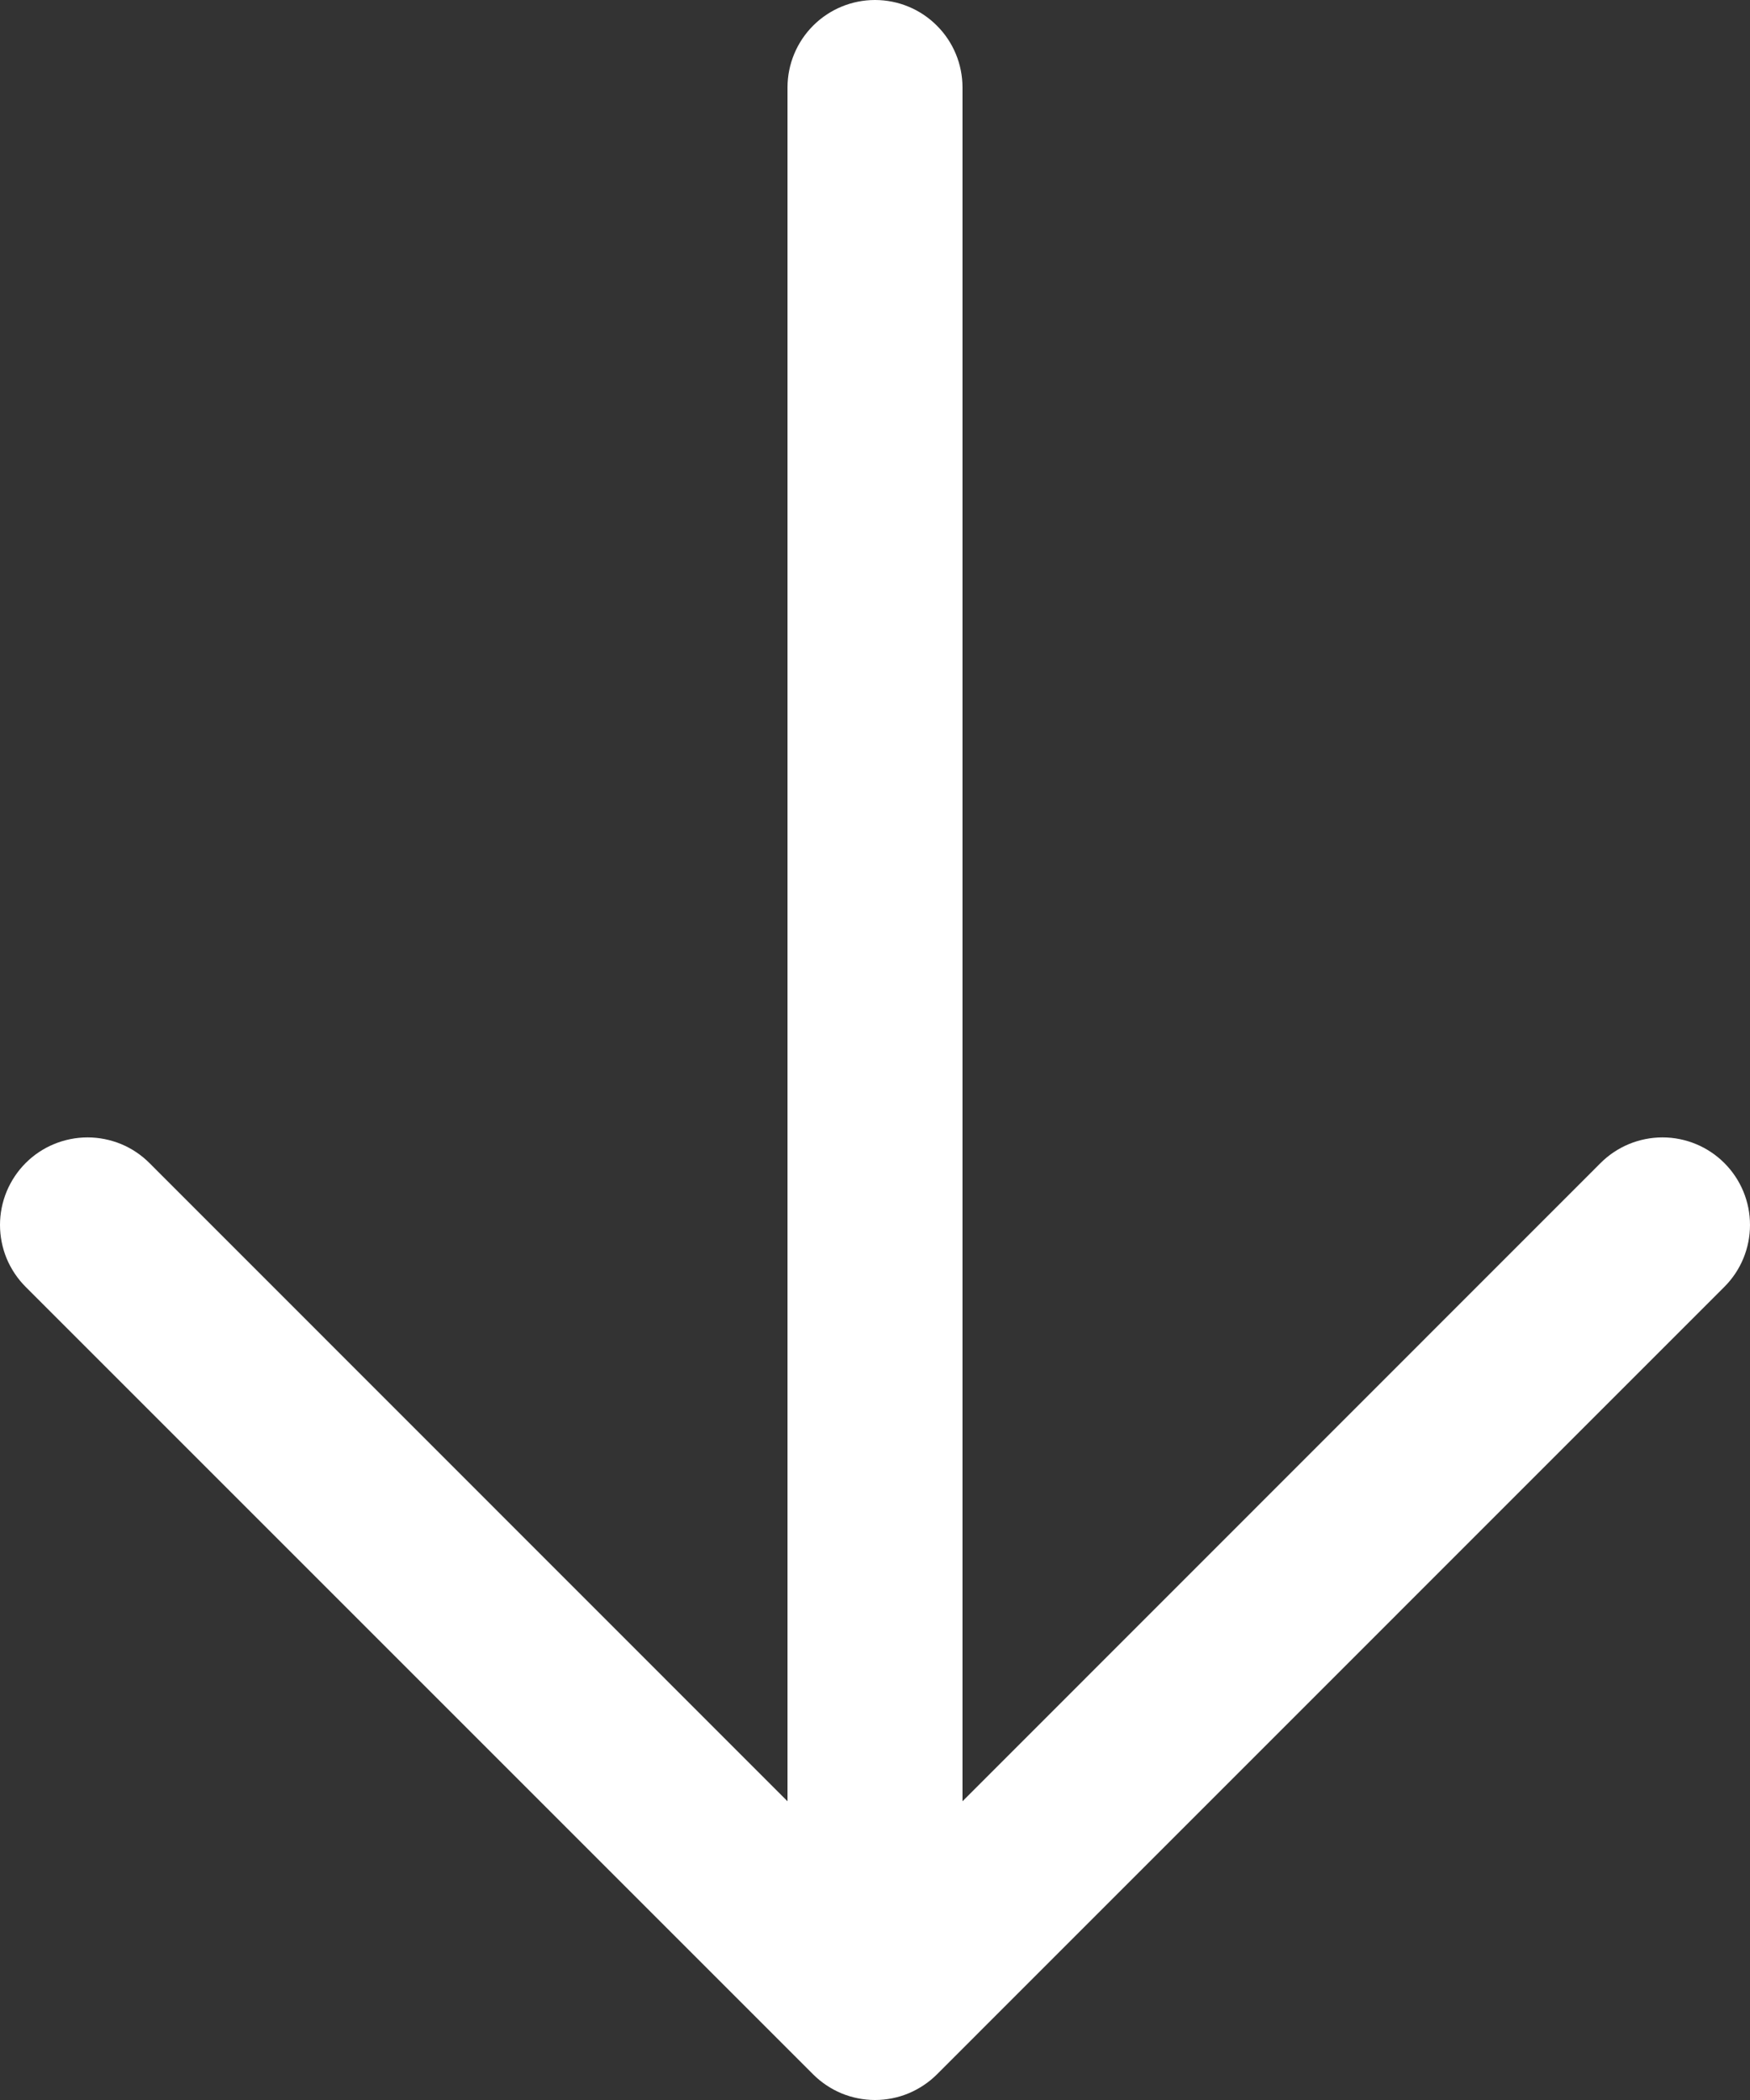 <svg width="20" height="24" viewBox="0 0 20 24" fill="none" xmlns="http://www.w3.org/2000/svg">
<rect x="0" y="0" width="20" height="24" fill="#333333" stroke="none"/>
<path d="M0.293 13.292C0.386 13.199 0.496 13.125 0.618 13.075C0.739 13.025 0.869 12.999 1.001 12.999C1.132 12.999 1.262 13.025 1.384 13.075C1.505 13.125 1.615 13.199 1.708 13.292L9 20.586V1C9 0.735 9.106 0.48 9.293 0.293C9.481 0.105 9.735 0 10 0C10.265 0 10.52 0.105 10.707 0.293C10.895 0.48 11 0.735 11 1V20.586L18.292 13.292C18.48 13.104 18.734 12.999 19 12.999C19.265 12.999 19.519 13.104 19.707 13.292C19.895 13.48 20 13.734 20 13.999C20 14.265 19.895 14.519 19.707 14.707L10.708 23.707C10.615 23.8 10.504 23.873 10.383 23.924C10.262 23.974 10.132 24 10 24C9.869 24 9.739 23.974 9.617 23.924C9.496 23.873 9.386 23.8 9.293 23.707L0.293 14.707C0.2 14.614 0.127 14.504 0.076 14.383C0.026 14.261 0 14.131 0 13.999C0 13.868 0.026 13.738 0.076 13.617C0.127 13.495 0.2 13.385 0.293 13.292Z" fill="white"/>
</svg>

